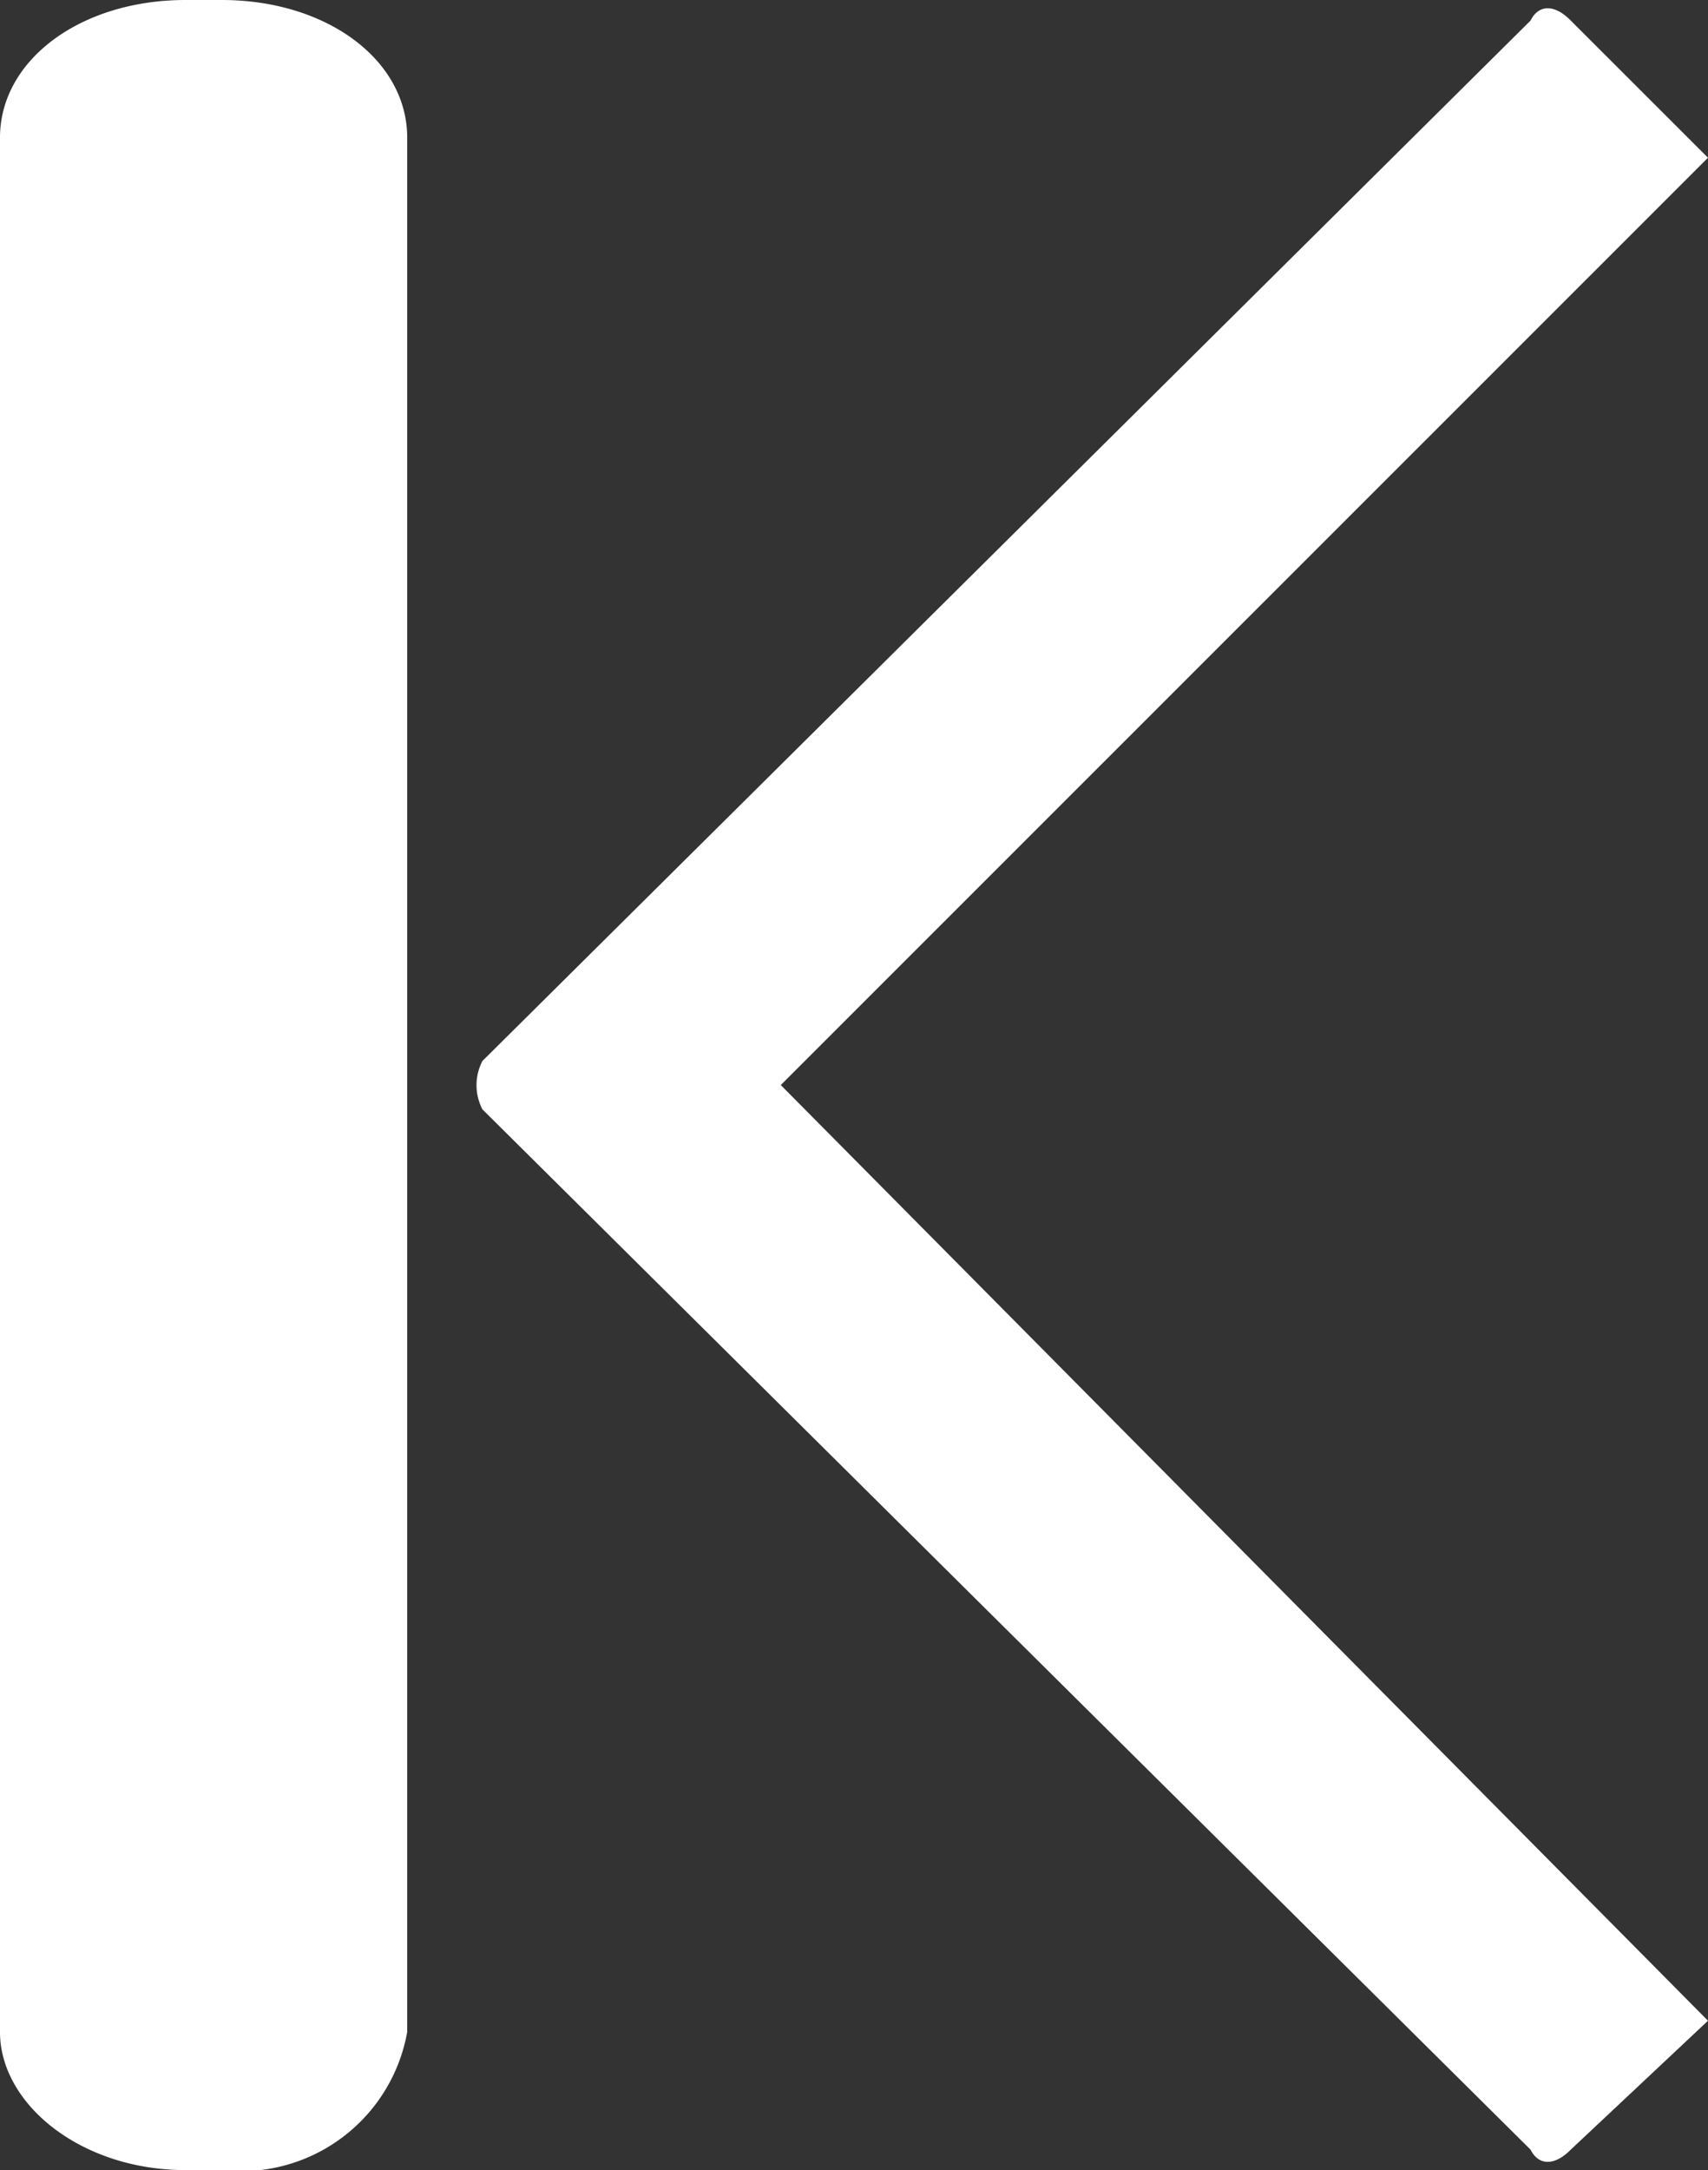 <svg xmlns="http://www.w3.org/2000/svg" width="13.053" height="16.578" viewBox="0 0 13.053 16.578">
  <rect x="0" y="0" width="13.053" height="16.578" fill="#333333" stroke="none"/>
  <g id="ic04-hover" transform="translate(-1082.314 -141.711)">
    <path id="패스_7" data-name="패스 7" d="M566.237,691.912V677.441c0-.595-.616-1.052-1.417-1.052h-.277c-.8,0-1.418.457-1.418,1.052v14.471c0,.549.616,1.055,1.418,1.055h.277a1.29,1.29,0,0,0,1.417-1.055Z" transform="translate(519.189 -534.678)" fill="#fff" fill-rule="evenodd"/>
    <path id="패스_8" data-name="패스 8" d="M574.822,676.546l-8.01,7.948a.4.4,0,0,0,0,.37l8.01,7.947c.062.124.185.124.307,0l1.049-.985-7.086-7.148,7.086-7.084-1.049-1.048c-.122-.125-.245-.125-.307,0Z" transform="translate(519.189 -534.678)" fill="#fff" fill-rule="evenodd"/>
  </g>
</svg>
